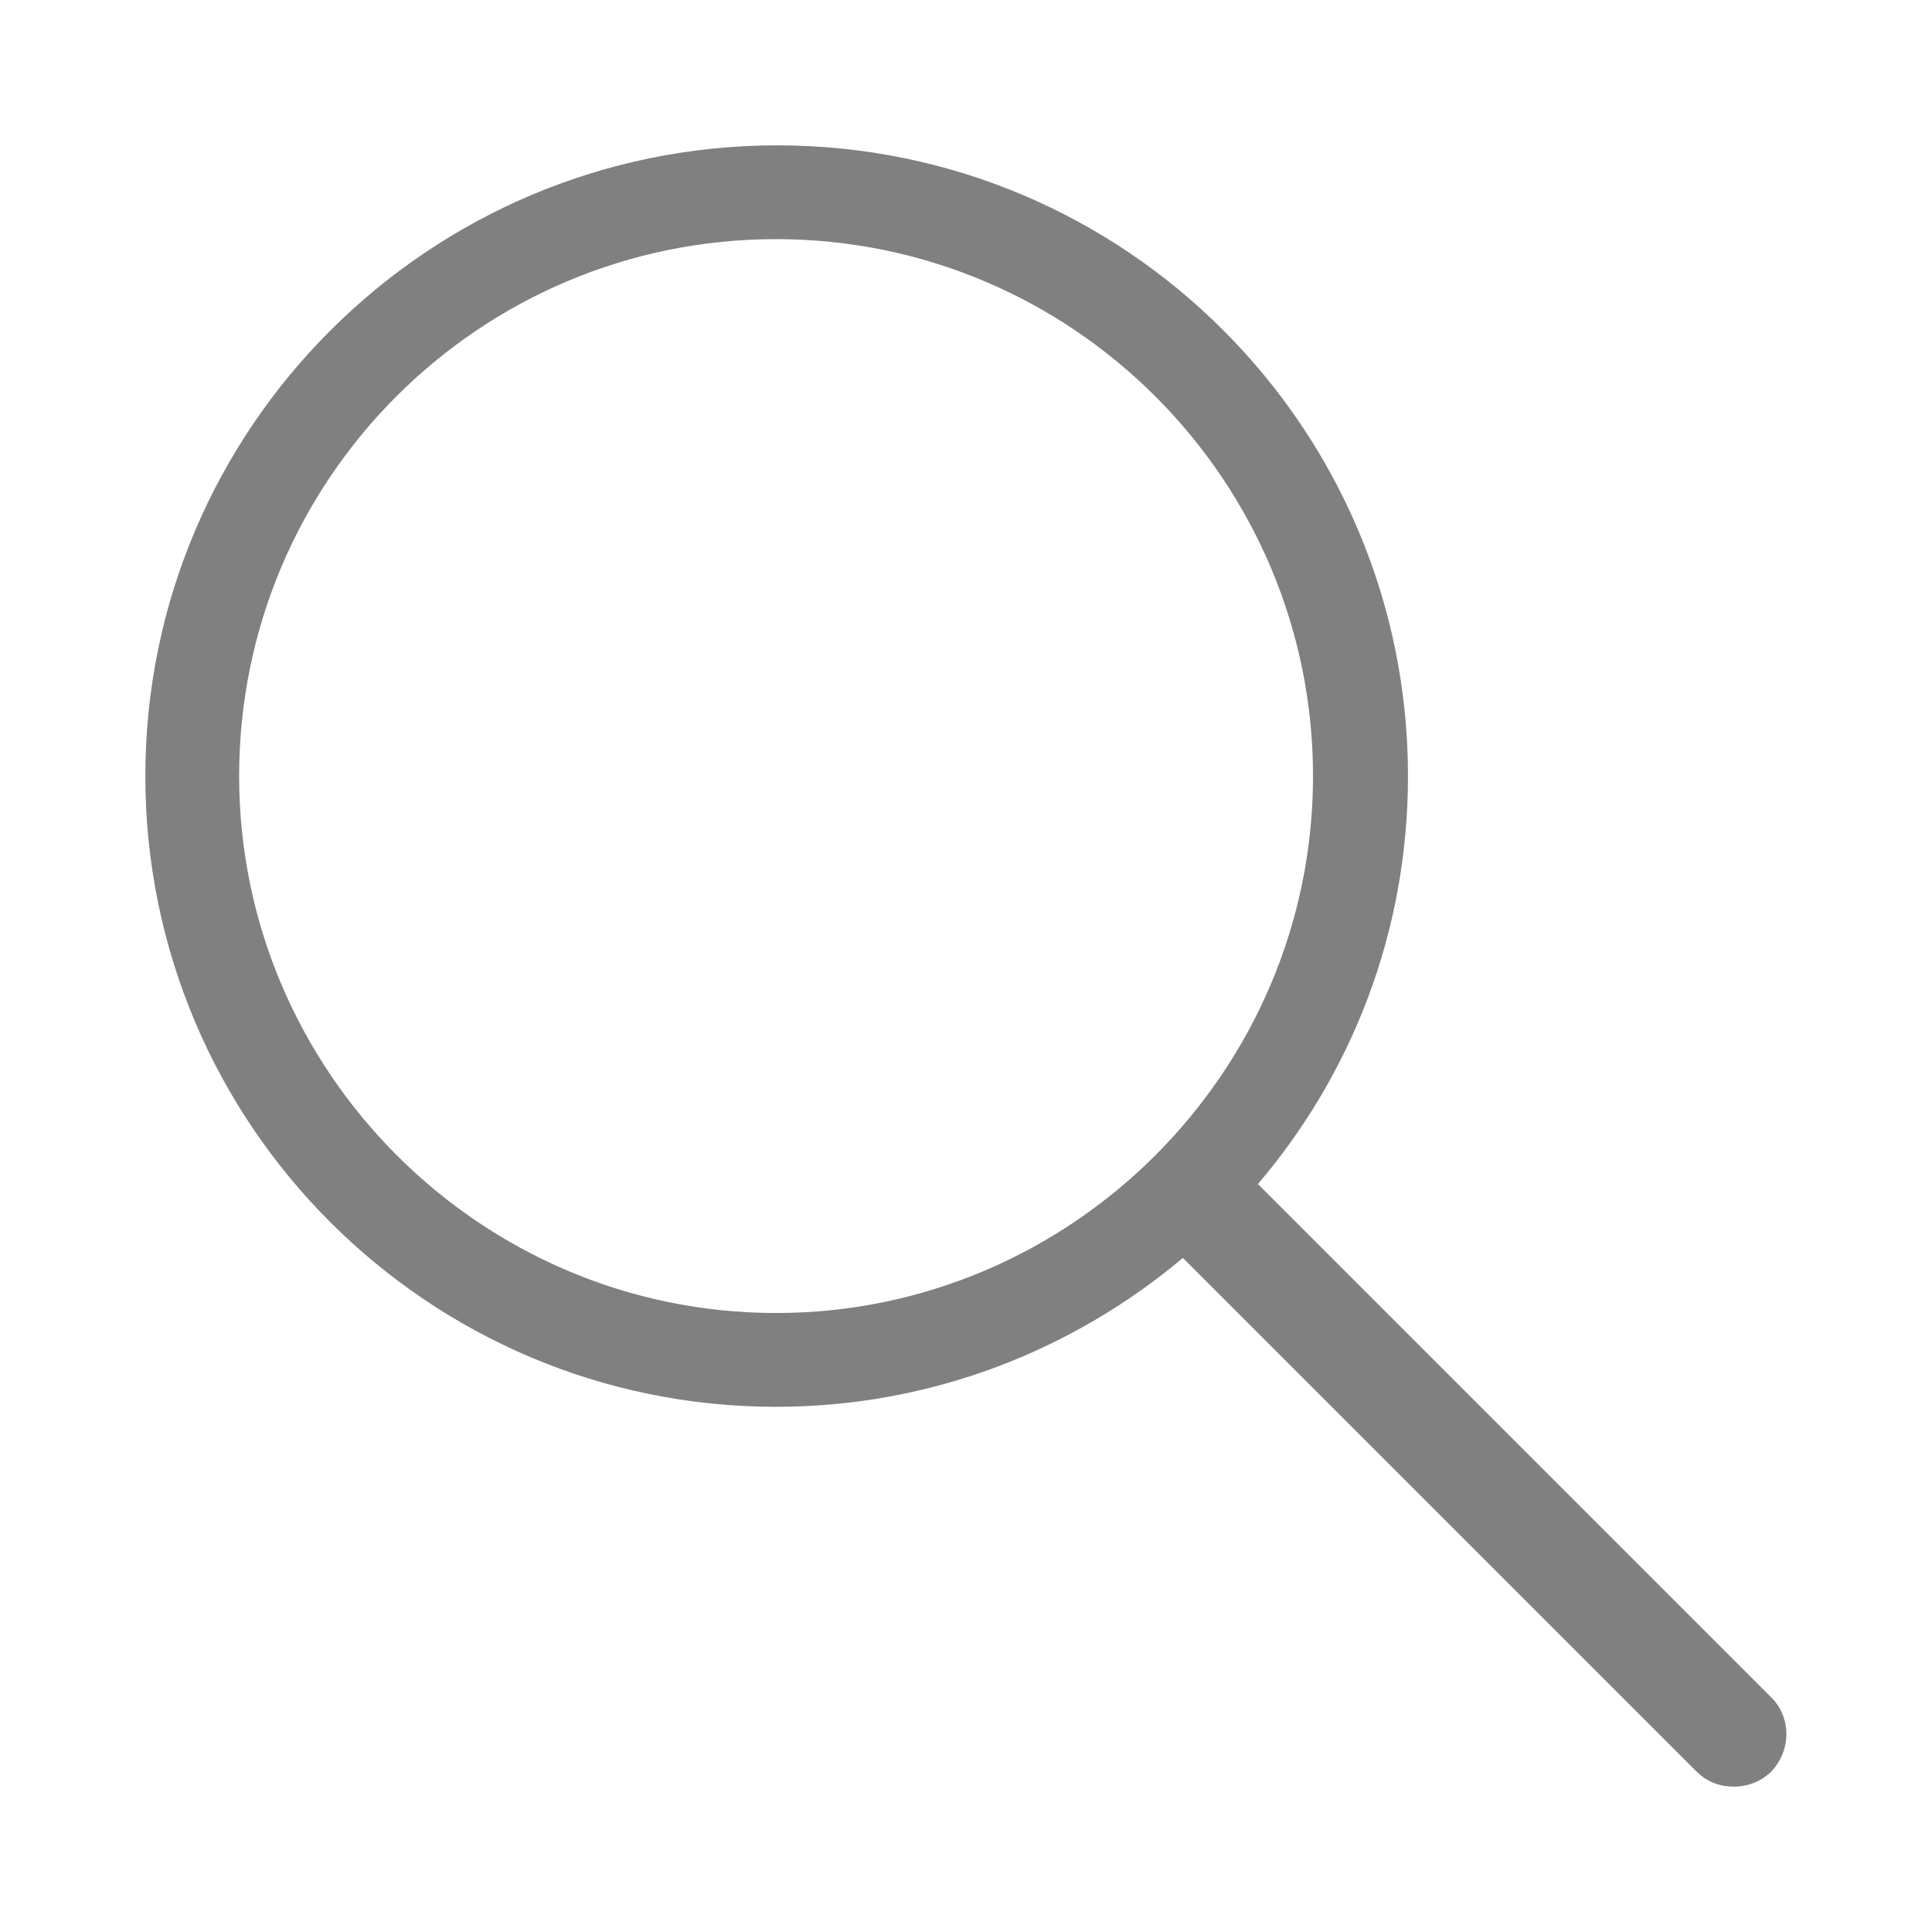 <svg t="1703071776419" class="icon" viewBox="0 0 1024 1024" version="1.1" xmlns="http://www.w3.org/2000/svg" p-id="29863" width="200" height="200"><path d="M938.887 899.74l-272.164-272.164c49.71-58.41 79.536-133.596 79.536-216.24 0-184.549-149.752-334.302-334.302-334.302S77.035 226.787 77.035 411.337s149.752 334.302 334.302 334.302c82.022 0 157.209-29.826 215.618-78.915l272.164 272.164c5.592 5.592 12.428 8.078 19.884 8.078 6.835 0 14.292-2.486 19.884-8.078 10.563-11.185 10.563-28.583 0-39.147zM126.745 411.337C126.745 254.128 254.128 126.745 411.337 126.745s284.591 128.004 284.591 284.591-128.004 284.591-284.591 284.591S126.745 567.924 126.745 411.337z" p-id="29864" fill="#808080"></path></svg>